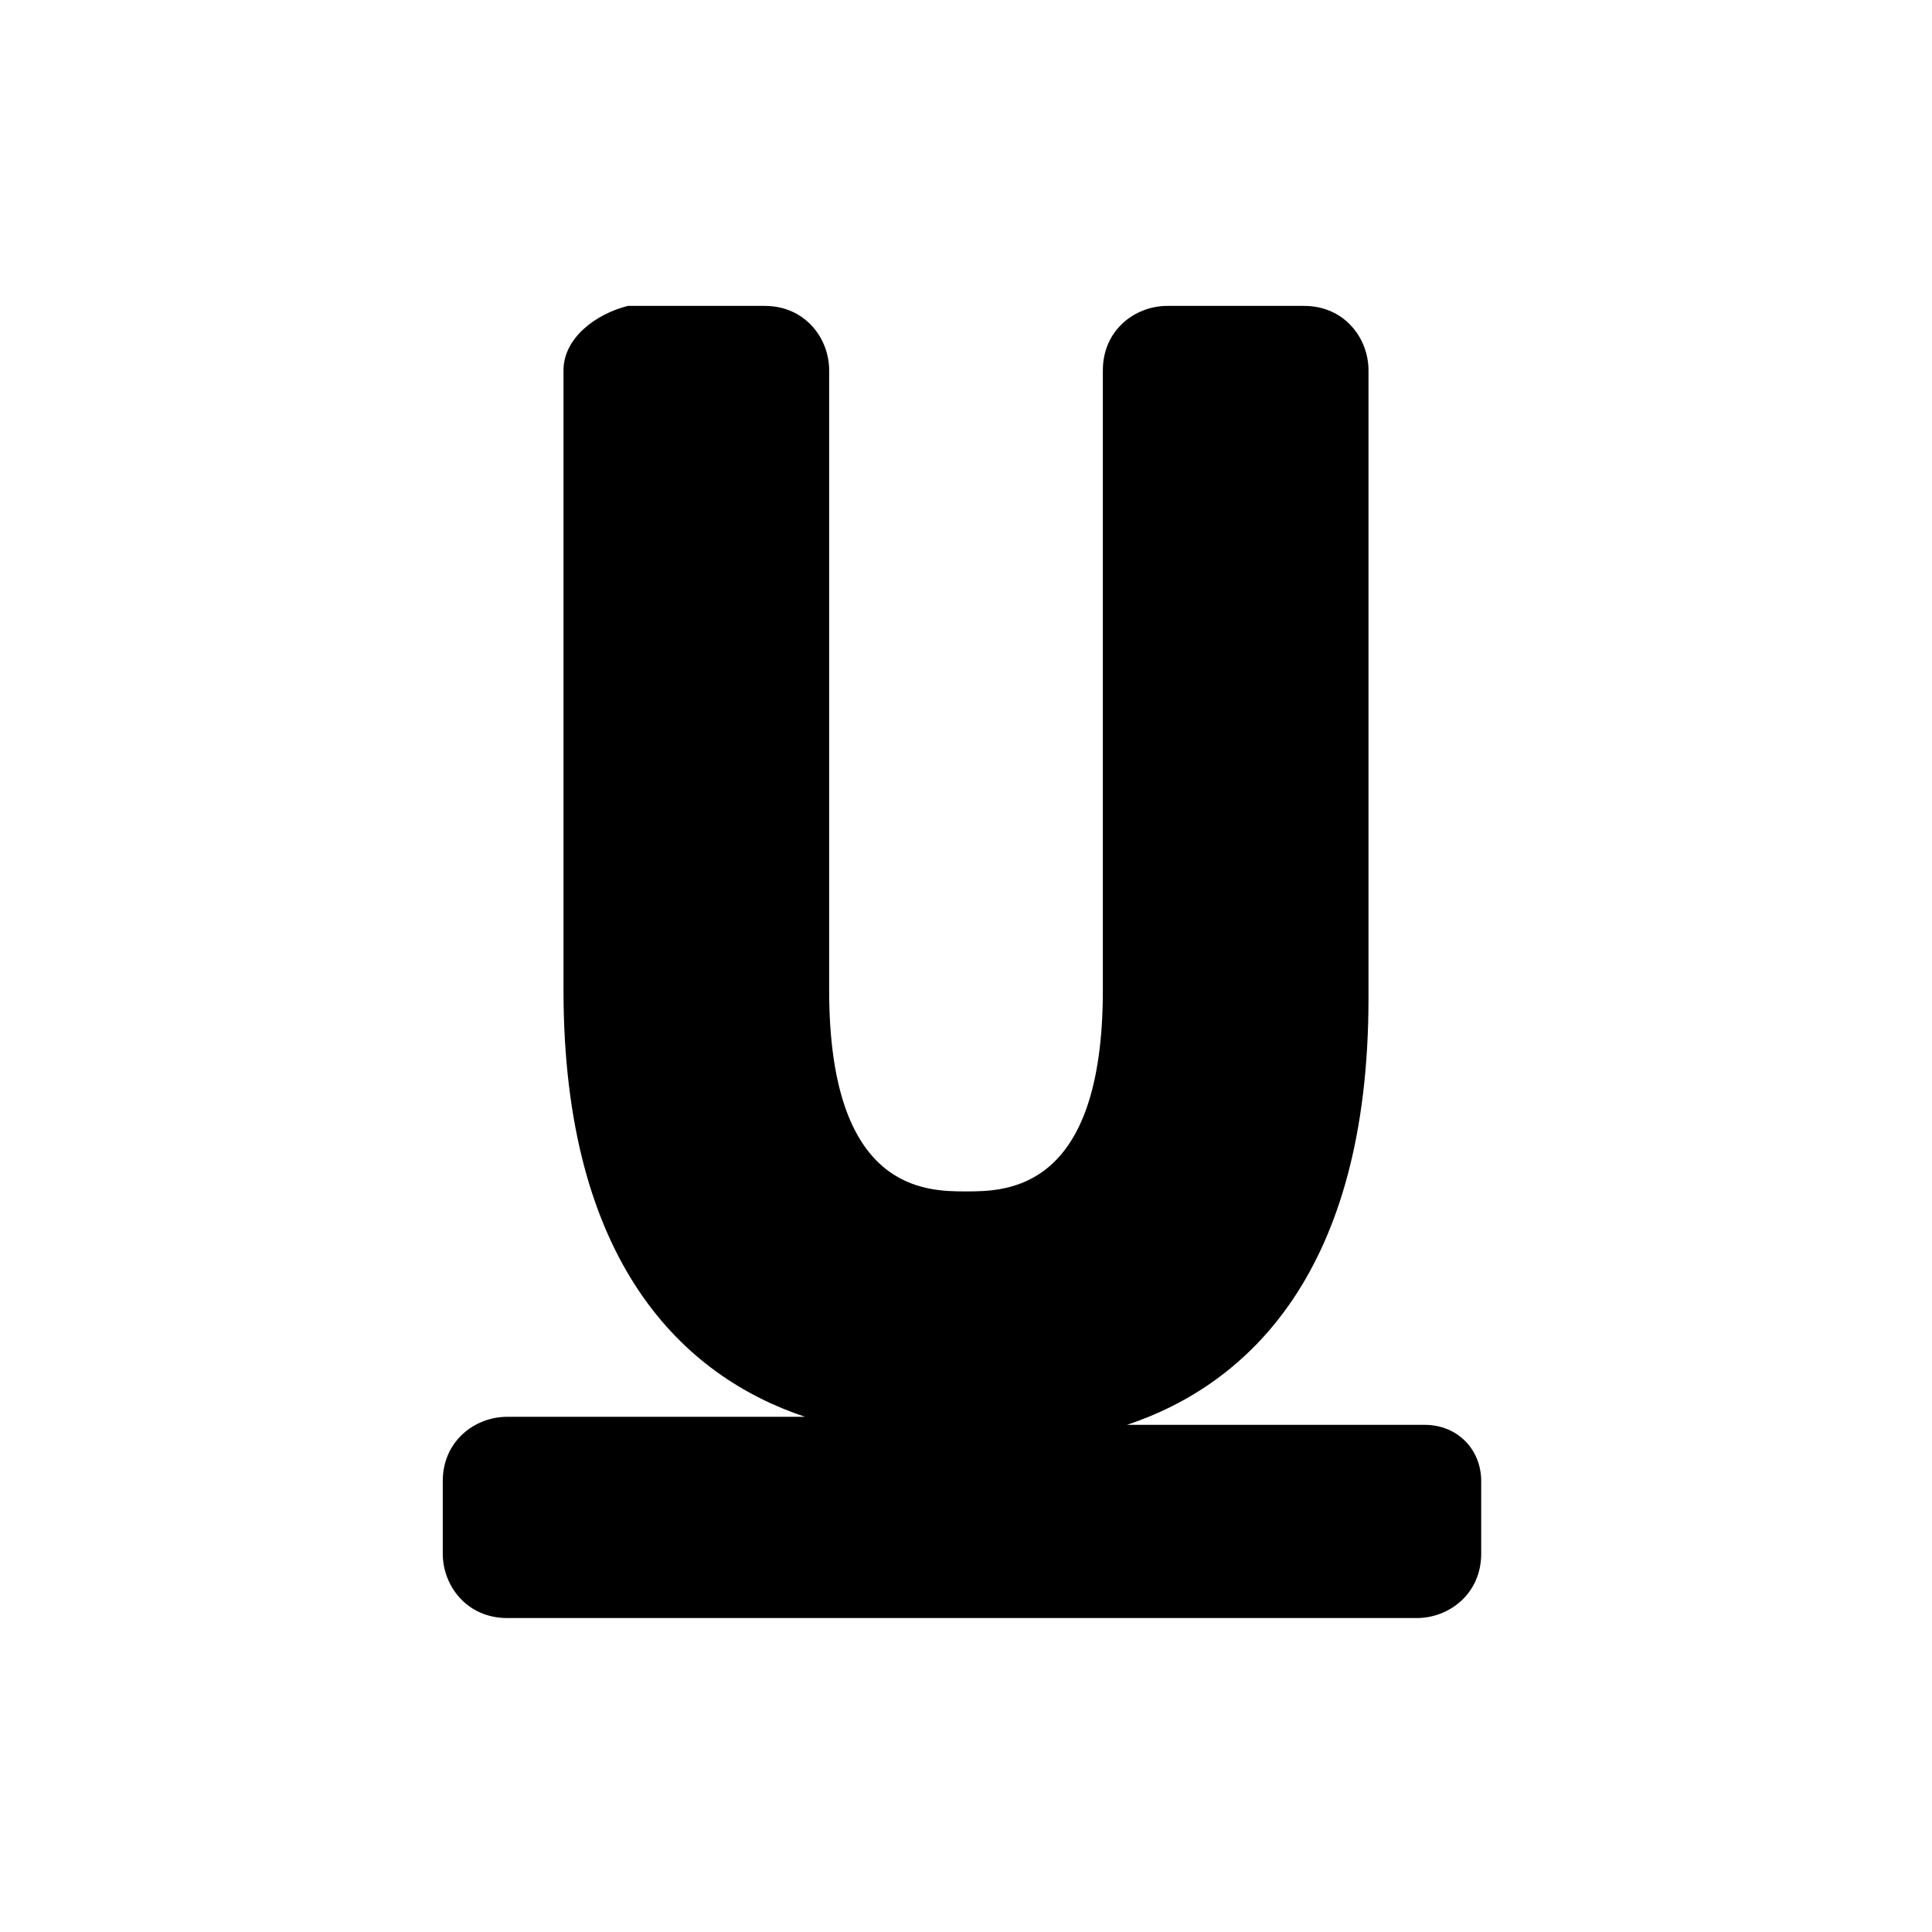 <svg width="24" height="24" viewBox="0 0 24 24" fill="none" xmlns="http://www.w3.org/2000/svg">
<path d="M17.7 17.7H14C15.5 17.2 17 15.8 17 12.4V4.6C17 4.2 16.7 3.8 16.2 3.8H14.5C14.1 3.8 13.7 4.1 13.7 4.6V12.3C13.7 14.8 12.5 14.8 12 14.8C11.5 14.8 10.3 14.8 10.3 12.3V4.6C10.3 4.2 10 3.8 9.5 3.8H7.8C7.4 3.9 7 4.2 7 4.6V12.3C7 15.7 8.5 17.1 10 17.6H6.3C5.9 17.6 5.5 17.9 5.5 18.4V19.3C5.5 19.7 5.8 20.1 6.3 20.1H17.6C18 20.1 18.4 19.8 18.4 19.3V18.4C18.4 18 18.1 17.7 17.7 17.7Z" fill="black"/>
</svg>
